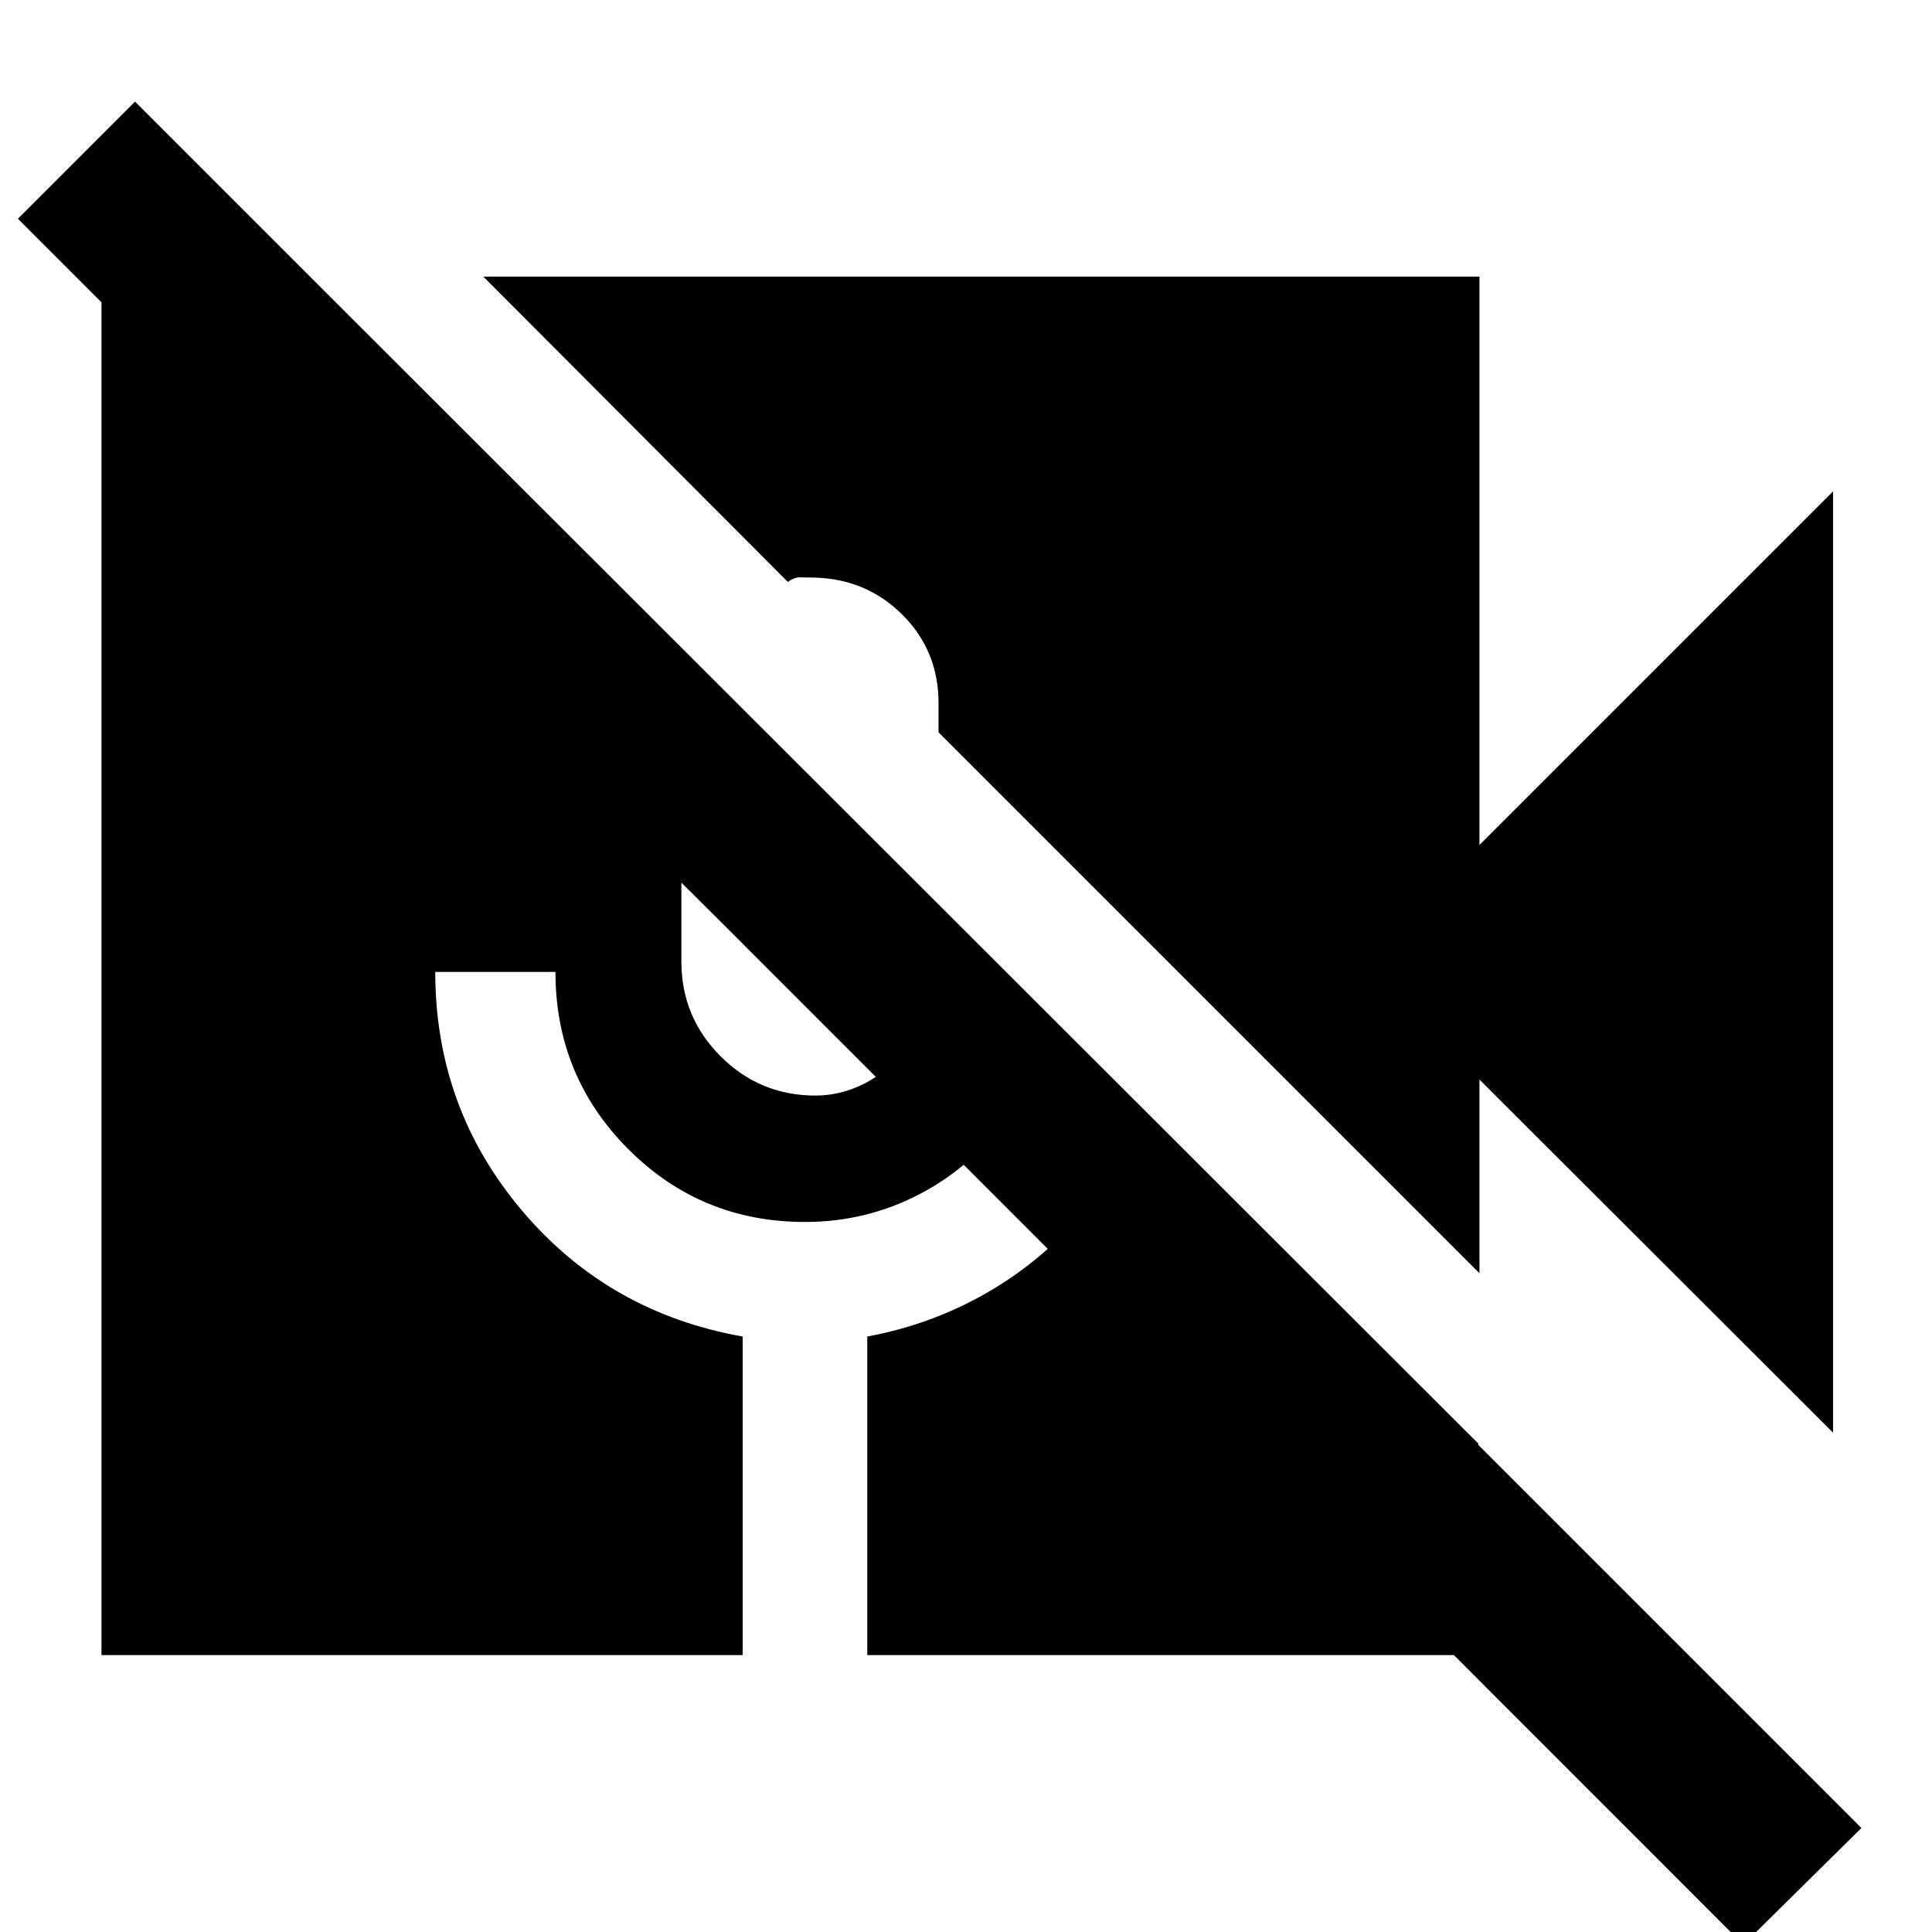 <svg xmlns="http://www.w3.org/2000/svg" height="40" viewBox="0 -960 960 960" width="40"><path d="M866.25 6.28 8.9-851.31l58.19-58.19L924.92-51.67 866.25 6.28Zm44.58-254.4-175.7-175.46v96.24L466.35-596.12v-14.59q0-25.91-18-43.87-18-17.96-44.31-18.43-3.49 0-6.41-.1-2.92-.09-6.17 2.26l-151.3-151.7h494.97v282.42l175.7-175.7v467.71ZM50.43-137.61v-684.46h104.08L734.56-242.7v105.09H430.95v-158.28q33.77-6.23 62.75-23.7 28.97-17.48 50.02-44.63l-41.89-42.56q-17.29 25.53-44.15 39.75-26.87 14.22-57.68 14.22-51.74 0-87.87-36.25T276-477.05h-59.72q0 67.59 43 118.48 43 50.88 109.77 62.68v158.28H50.43Zm288.14-383.8v39.13q0 27.66 19.5 47.16 19.5 19.5 47.16 19.5 8.1 0 15.93-2.52 7.82-2.53 14.35-6.99l-96.94-96.28Z"/></svg>